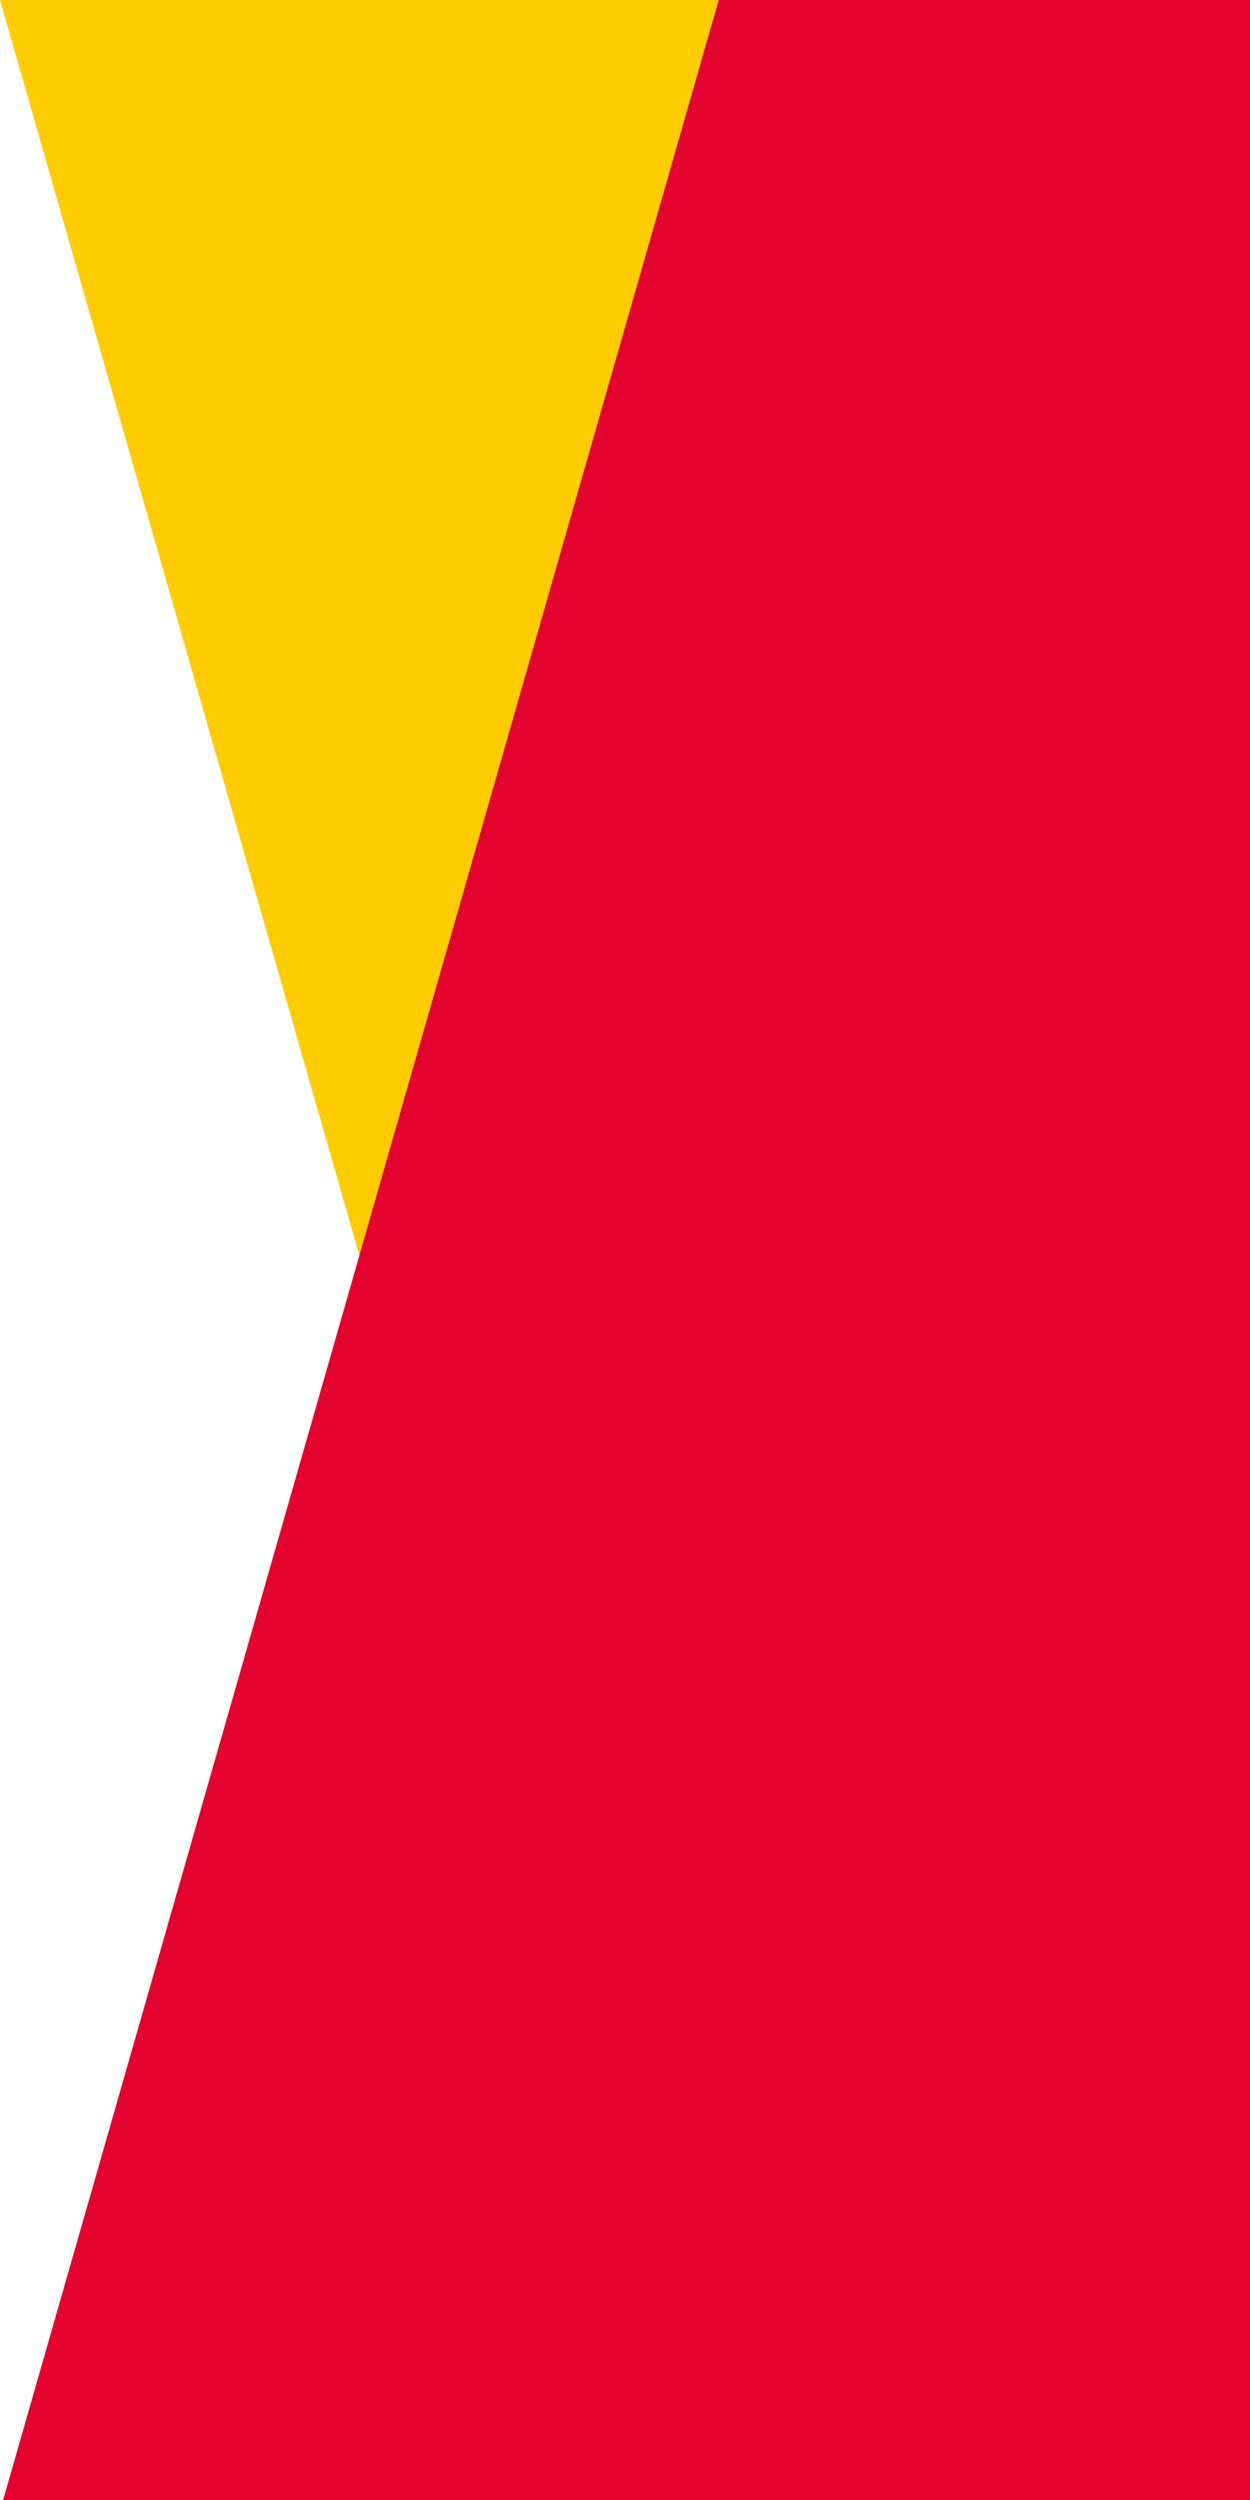 <svg xmlns="http://www.w3.org/2000/svg" width="200" height="400" viewBox="0 0 200 400" fill="none">
    <path
        d="M114.5 400H702.5C709.127 400 714.5 394.627 714.5 388V12C714.5 5.373 709.127 0 702.5 0H0L114.5 400Z"
        fill="#FECC00"></path>
    <path d="M115 0H703C709.627 0 715 5.373 715 12V388C715 394.627 709.627 400 703 400H0.5L115 0Z"
        fill="#E4032F"></path>
</svg>